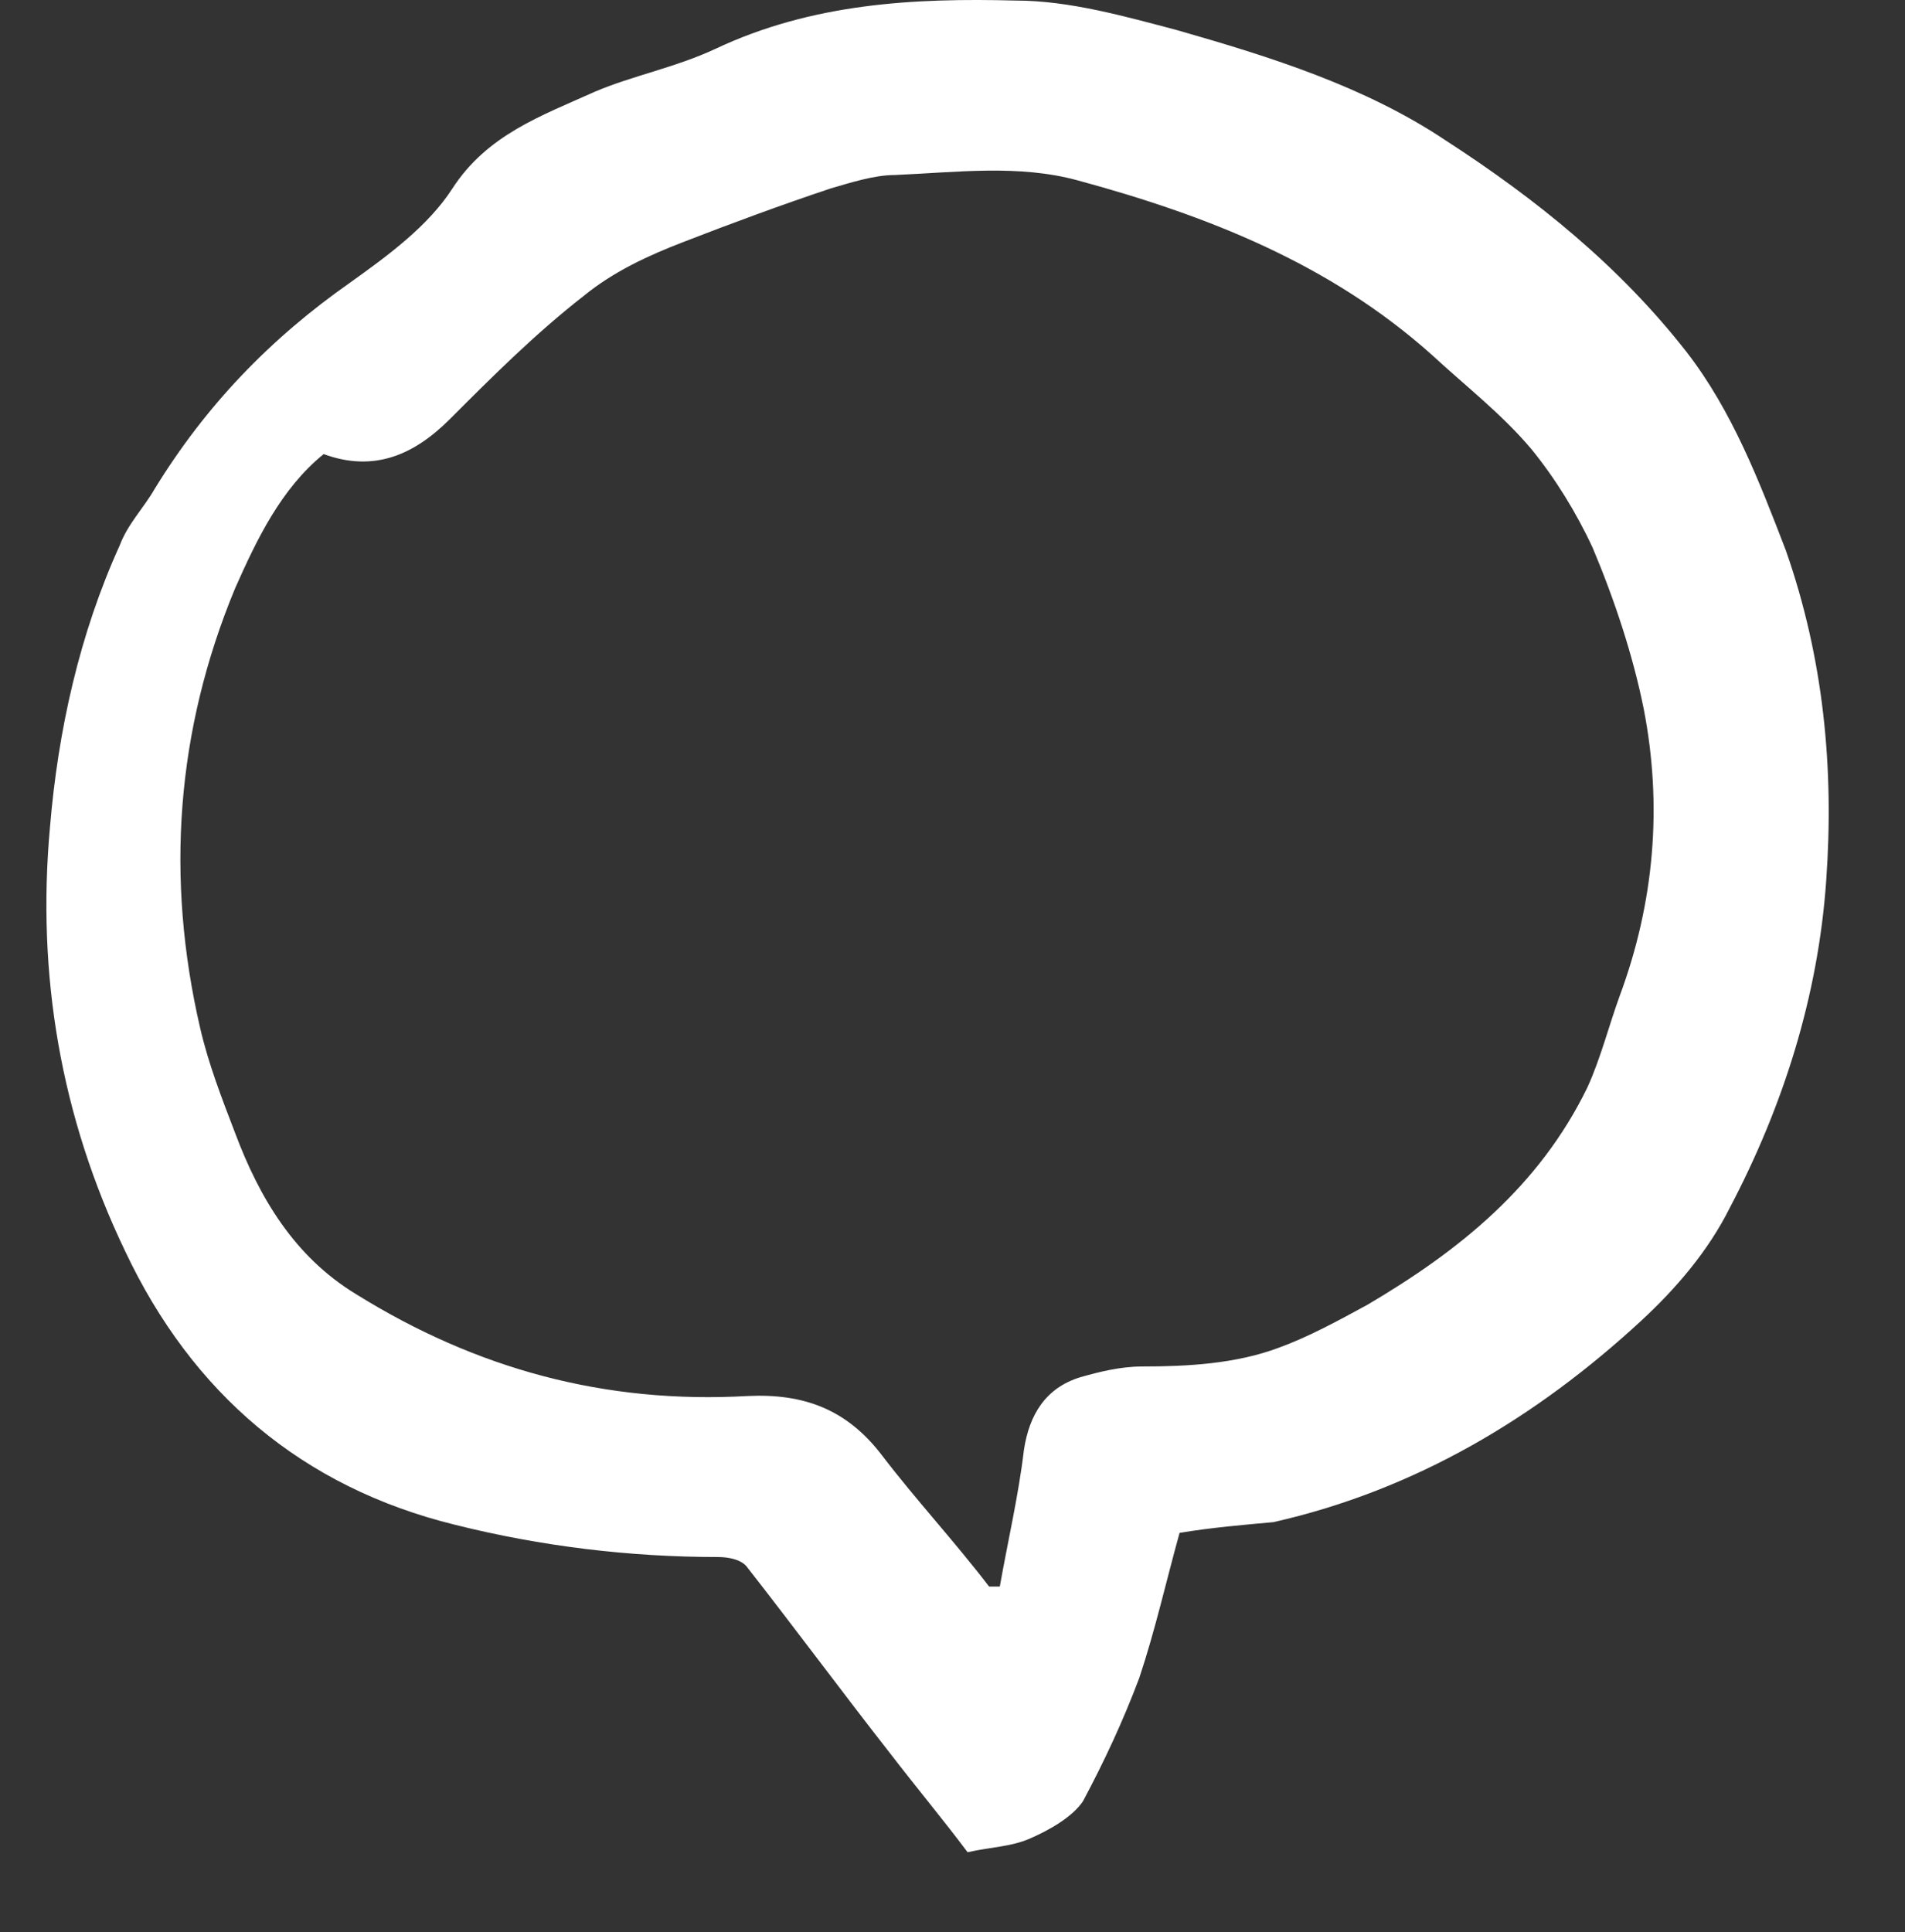 <?xml version="1.0"?>
<svg version="1.1" xmlns="http://www.w3.org/2000/svg" xmlns:xlink="http://www.w3.org/1999/xlink" width="71" height="72">
    <rect width="100%" height="100%" fill="#333333" stroke="none"/>
    <desc iVinci="yes" version="4.6" gridStep="20" showGrid="no" snapToGrid="no" codePlatform="0"/>
    <g id="Layer1" name="Layer 1" opacity="1">
        <g id="Shape1">
            <desc shapeID="1" type="0" basicInfo-basicType="0" basicInfo-roundedRectRadius="12" basicInfo-polygonSides="6" basicInfo-starPoints="5" bounding="rect(-33.214,-34.511,66.427,69.021)" text="" font-familyName="" font-pixelSize="20" font-bold="0" font-underline="0" font-alignment="1" strokeStyle="0" markerStart="0" markerEnd="0" shadowEnabled="0" shadowOffsetX="0" shadowOffsetY="2" shadowBlur="4" shadowOpacity="160" blurEnabled="0" blurRadius="4" transform="matrix(1,0,0,1,34.943,34.511)" pers-center="0,0" pers-size="0,0" pers-start="0,0" pers-end="0,0" locked="0" mesh="" flag=""/>
            <path id="shapePath1" d="M43.963,57.121 C43.463,58.921 43.063,60.721 42.463,62.521 C41.863,64.121 41.163,65.621 40.363,67.121 C39.963,67.721 39.063,68.221 38.363,68.521 C37.663,68.821 36.963,68.821 36.063,69.021 C35.163,67.821 34.163,66.621 33.163,65.321 C31.363,63.021 29.663,60.721 27.863,58.421 C27.663,58.121 27.163,58.021 26.763,58.021 C23.463,58.021 20.163,57.621 16.963,56.821 C11.263,55.421 7.163,51.921 4.663,46.621 C2.263,41.621 1.363,36.321 1.863,30.821 C2.163,27.221 2.963,23.621 4.463,20.321 C4.763,19.521 5.363,18.921 5.763,18.221 C7.663,15.121 10.063,12.621 13.063,10.521 C14.463,9.521 15.963,8.421 16.863,7.021 C18.163,5.021 20.163,4.321 22.163,3.421 C23.563,2.821 25.163,2.521 26.663,1.821 C30.263,0.121 34.063,-0.079 37.863,0.021 C39.863,0.021 41.963,0.621 43.863,1.121 C47.363,2.121 50.863,3.221 53.863,5.221 C57.263,7.421 60.363,9.921 62.863,13.121 C64.563,15.321 65.563,17.921 66.563,20.521 C67.963,24.521 68.363,28.621 68.063,32.821 C67.763,37.121 66.463,41.221 64.463,45.021 C63.663,46.621 62.463,48.021 61.163,49.221 C57.263,52.821 52.763,55.521 47.463,56.721 C46.363,56.821 45.163,56.921 43.963,57.121 M36.863,59.121 C36.963,59.121 37.163,59.121 37.263,59.121 C37.563,57.421 37.963,55.721 38.163,54.021 C38.363,52.721 38.963,51.721 40.263,51.321 C40.963,51.121 41.763,50.921 42.563,50.921 C44.263,50.921 46.063,50.821 47.663,50.221 C48.763,49.821 49.863,49.221 50.963,48.621 C54.363,46.621 57.363,44.221 59.163,40.521 C59.663,39.421 59.963,38.221 60.363,37.121 C61.663,33.621 61.963,30.021 61.263,26.421 C60.863,24.421 60.163,22.321 59.363,20.421 C58.763,19.121 57.963,17.821 57.063,16.721 C55.963,15.421 54.663,14.421 53.363,13.221 C49.563,9.821 44.963,8.021 40.163,6.721 C37.963,6.121 35.663,6.421 33.363,6.521 C32.563,6.521 31.663,6.821 30.963,7.021 C29.163,7.621 27.263,8.321 25.463,9.021 C24.163,9.521 22.863,10.121 21.763,11.021 C19.963,12.421 18.363,14.021 16.763,15.621 C15.463,16.921 13.963,17.621 12.063,16.921 C10.463,18.221 9.563,20.121 8.763,21.921 C6.563,27.221 6.163,32.721 7.463,38.321 C7.763,39.621 8.263,40.921 8.763,42.221 C9.663,44.621 10.963,46.821 13.263,48.221 C17.763,51.021 22.563,52.321 27.863,52.021 C29.963,51.921 31.563,52.521 32.863,54.221 C34.163,55.921 35.563,57.421 36.863,59.121 Z" style="stroke:none;fill-rule:nonzero;fill:white;fill-opacity:1;"/>
        </g>
    </g>
</svg>
